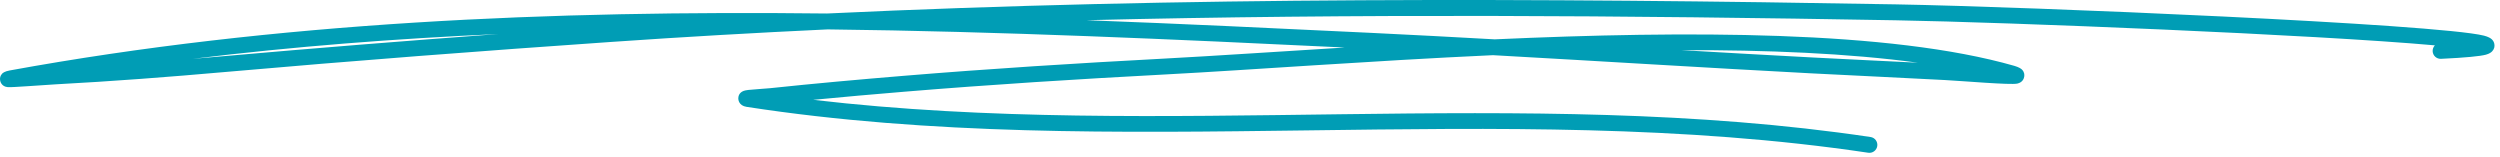 <svg width="254" height="16" viewBox="0 0 254 16" fill="none" xmlns="http://www.w3.org/2000/svg">
<path fill-rule="evenodd" clip-rule="evenodd" d="M84.021 1.372C56.073 1.05 28.011 2.226 0.959 7.163C0.476 7.251 0.276 7.424 0.237 7.463C0.006 7.697 -0.019 7.946 0.01 8.151C0.027 8.275 0.146 8.8 0.794 8.854C1.241 8.891 4.418 8.635 5.644 8.569C11.414 8.26 17.172 7.82 22.927 7.311C35.976 6.162 49.007 5.167 62.077 4.262C69.415 3.753 76.755 3.331 84.091 2.986C101.74 3.193 119.345 3.997 136.621 4.828C129.754 5.25 123.445 5.679 118.213 5.957C109.391 6.425 100.585 6.978 91.78 7.706C87.256 8.079 82.739 8.484 78.224 8.962C77.723 9.017 76.584 9.072 76.033 9.138C75.799 9.164 75.629 9.207 75.553 9.236C75.076 9.42 75.016 9.797 75.01 9.988C75.007 10.103 75.047 10.734 75.851 10.856C113.254 16.622 152.275 9.915 189.812 15.519C190.252 15.585 190.664 15.281 190.73 14.839C190.796 14.399 190.492 13.986 190.05 13.921C154.697 8.642 118.026 14.286 82.627 10.143C85.721 9.843 88.816 9.572 91.913 9.316C100.702 8.589 109.492 8.038 118.299 7.57C127.163 7.101 139.144 6.184 151.685 5.606C162.448 6.205 173.206 6.878 183.97 7.449C188.511 7.688 193.054 7.887 197.594 8.132C199.46 8.231 204.262 8.648 204.958 8.493C205.499 8.371 205.629 7.984 205.661 7.789C205.695 7.579 205.675 7.317 205.429 7.067C205.353 6.988 205.125 6.824 204.657 6.69C191.998 3.064 171.271 3.121 151.858 3.997C147.682 3.763 143.507 3.541 139.33 3.34C129.767 2.88 120.1 2.417 110.377 2.053C137.778 1.376 165.192 1.571 192.614 2.061C204.127 2.267 235.161 3.51 247.384 4.608C247.235 4.762 247.147 4.975 247.157 5.208C247.178 5.653 247.557 5.998 248.003 5.977C250.524 5.86 251.982 5.711 252.56 5.558C252.92 5.462 253.116 5.31 253.206 5.211C253.429 4.971 253.47 4.714 253.426 4.469C253.398 4.317 253.329 4.151 253.171 3.997C253.066 3.892 252.809 3.731 252.37 3.621C247.565 2.426 206.352 0.69 192.643 0.444C156.417 -0.202 120.205 -0.334 84.021 1.372ZM194.857 6.371C187.779 5.41 179.48 5.072 170.823 5.094C175.233 5.35 179.644 5.6 184.056 5.834C187.656 6.026 191.257 6.189 194.857 6.371ZM50.634 3.459C41.346 4.143 32.069 4.883 22.785 5.702C21.713 5.796 20.642 5.888 19.57 5.979C29.837 4.721 40.212 3.921 50.634 3.459Z" fill="#009DB5"/>
</svg>
